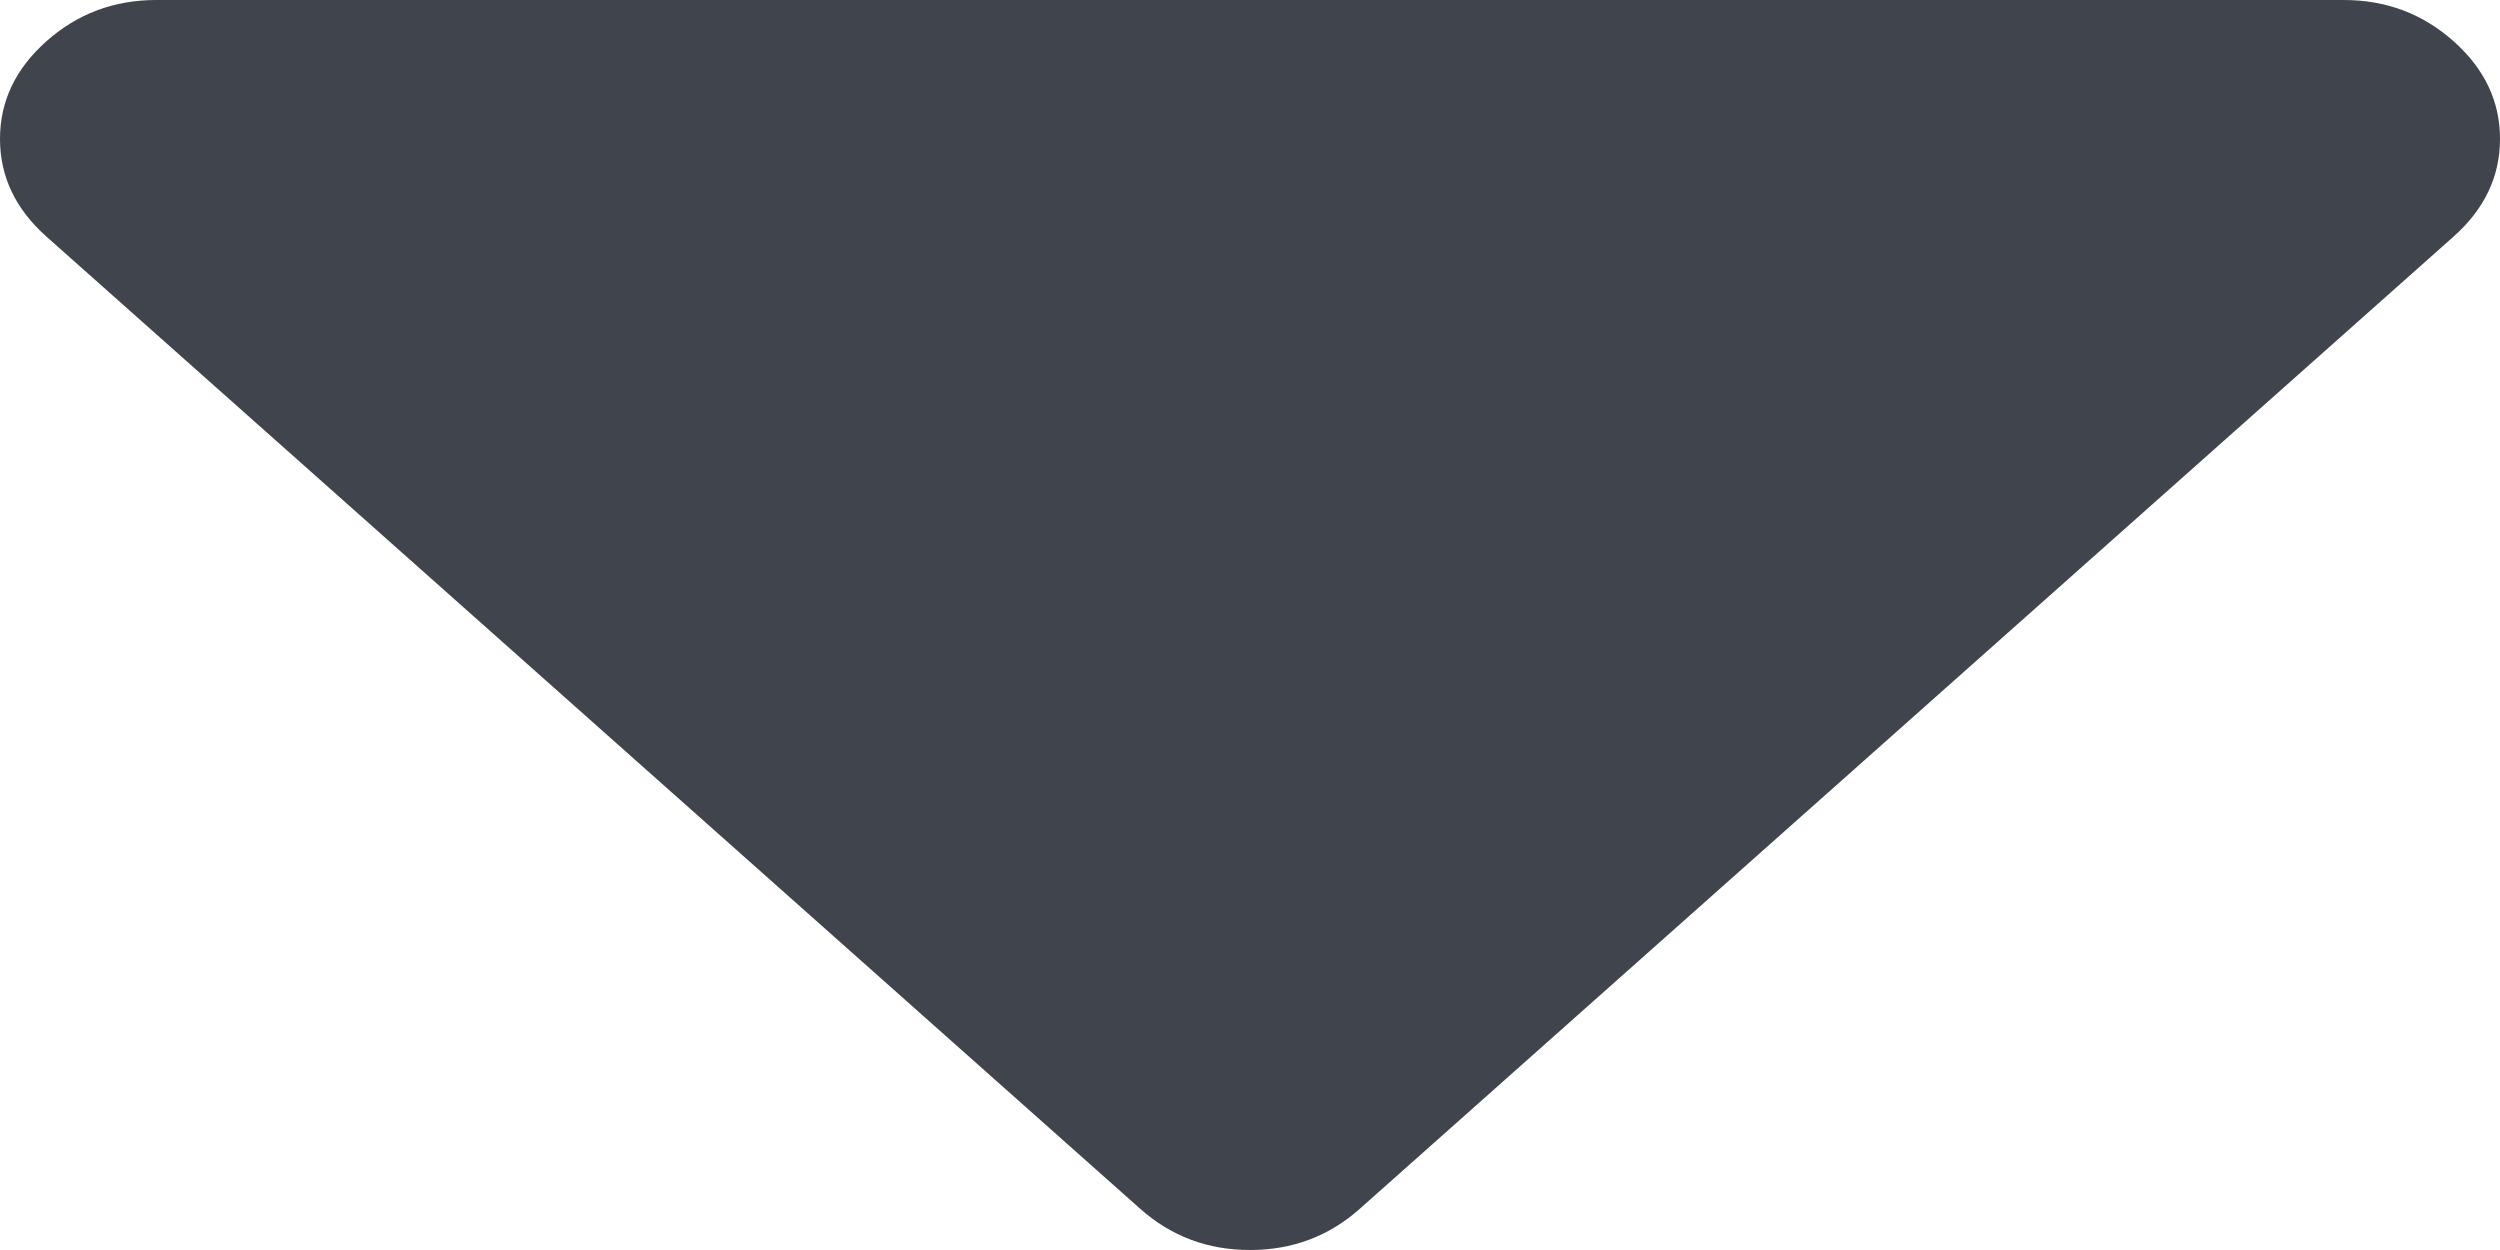 ﻿<?xml version="1.0" encoding="utf-8"?>
<svg version="1.1" xmlns:xlink="http://www.w3.org/1999/xlink" width="30px" height="15px" xmlns="http://www.w3.org/2000/svg">
  <g transform="matrix(1 0 0 1 -1452 -27 )">
    <path d="M 29.443 0.495  C 29.814 0.825  30 1.215  30 1.667  C 30 2.118  29.814 2.509  29.443 2.839  L 16.318 14.505  C 15.947 14.835  15.508 15  15 15  C 14.492 15  14.053 14.835  13.682 14.505  L 0.557 2.839  C 0.186 2.509  0 2.118  0 1.667  C 0 1.215  0.186 0.825  0.557 0.495  C 0.928 0.165  1.367 0  1.875 0  L 28.125 0  C 28.633 0  29.072 0.165  29.443 0.495  Z " fill-rule="nonzero" fill="#40444d" stroke="none" transform="matrix(1 0 0 1 1452 27 )" />
  </g>
</svg>